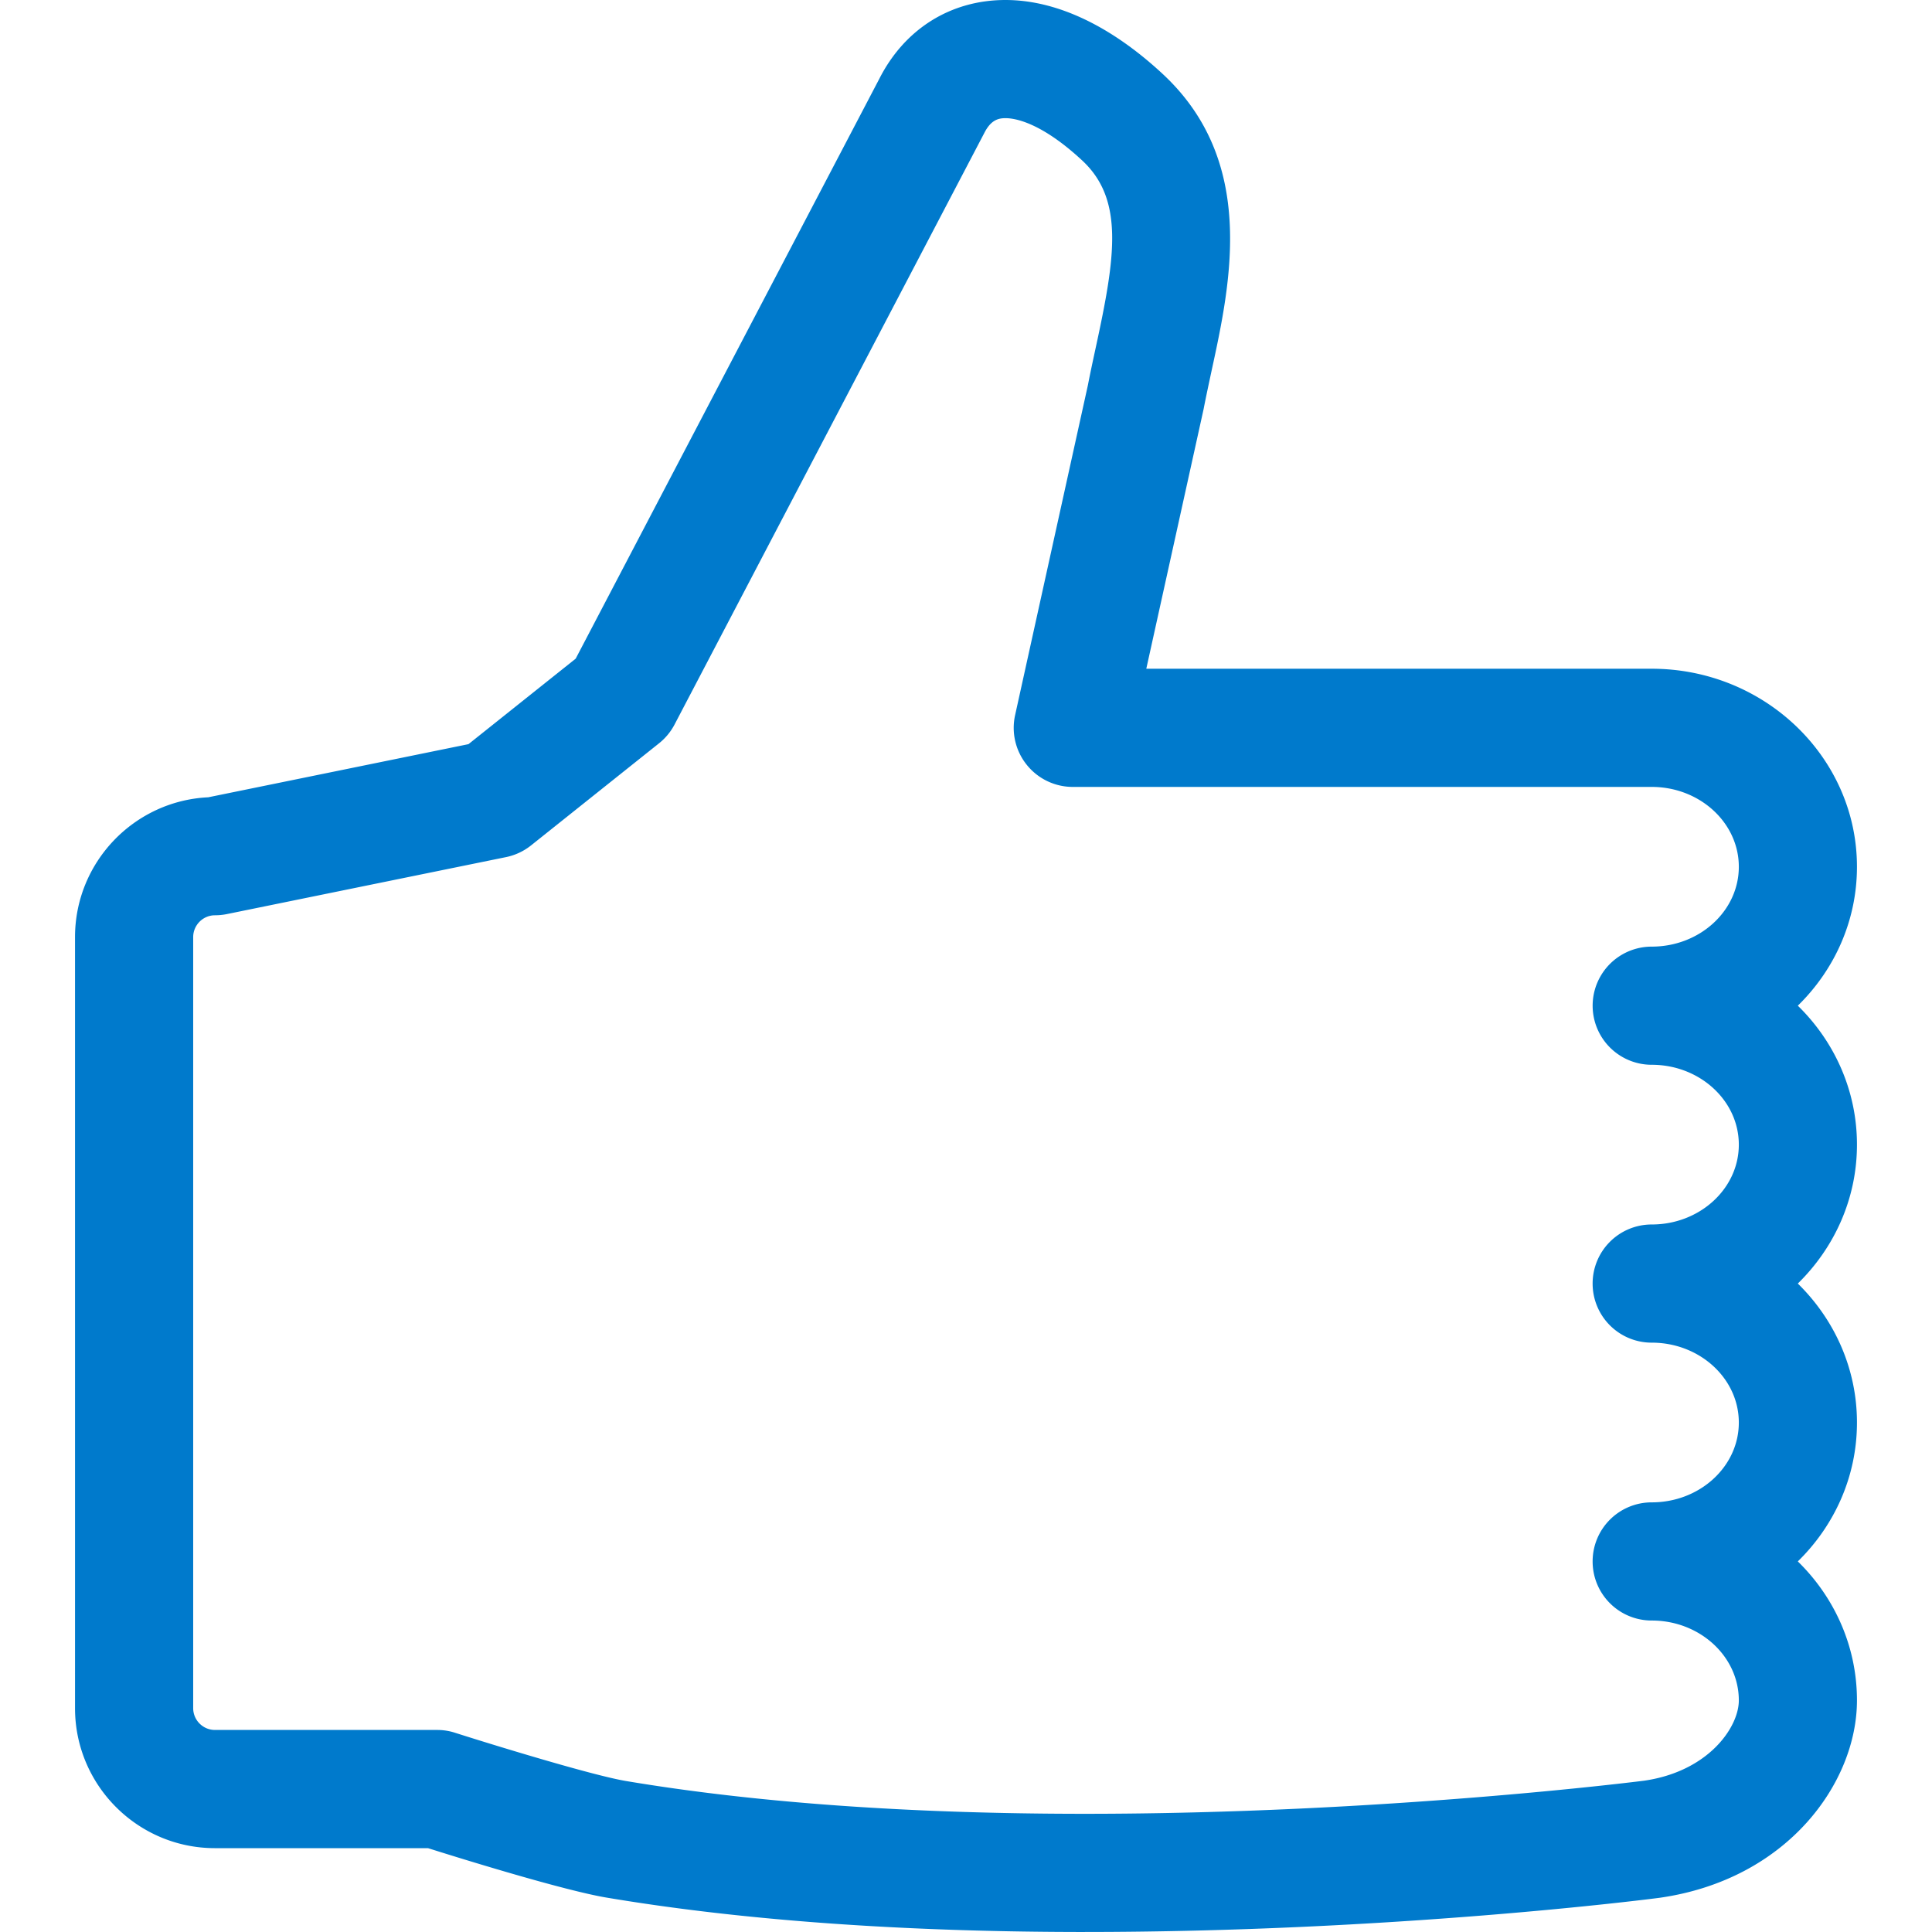 <?xml version="1.0" standalone="no"?><!DOCTYPE svg PUBLIC "-//W3C//DTD SVG 1.1//EN" "http://www.w3.org/Graphics/SVG/1.1/DTD/svg11.dtd"><svg t="1502008635980" class="icon" style="" viewBox="0 0 1024 1024" version="1.1" xmlns="http://www.w3.org/2000/svg" p-id="11171" xmlns:xlink="http://www.w3.org/1999/xlink" width="128" height="128"><defs><style type="text/css"></style></defs><path d="M575.032 1023.992h-0.032c-96.151 0-181.439-6.12-253.502-18.224-22.84-3.832-77.351-20.736-94.647-26.208H113.931c-40.896 0-74.167-33.272-74.167-74.183V496.7c0-39.712 31.344-72.247 70.591-74.119l137.951-28.168 56.824-45.32L466.08 41.712C479.472 15.336 503.896 0 532.92 0c26.912 0 55.688 13.544 83.303 39.168 50 46.456 36.088 110.663 25.904 157.519-1.44 6.776-2.904 13.48-4.168 20.048l-30.4 137.711h267.862c60 0 108.807 47.096 108.807 104.967 0 28.656-11.952 54.664-31.344 73.623 19.392 18.96 31.344 44.984 31.344 73.655 0 28.664-11.984 54.664-31.344 73.623 19.36 18.96 31.344 44.984 31.344 73.663 0 28.656-11.952 54.648-31.344 73.607 19.392 18.96 31.344 44.992 31.344 73.671 0 43.4-36.576 94.807-104.343 104.583-6.136 0.84-142.127 18.152-304.854 18.152zM532.92 62.632c-3.76 0-7.704 0.944-11.192 7.8L357.537 383.989a31.336 31.336 0 0 1-8.208 9.952l-67.855 54.136a31.376 31.376 0 0 1-13.256 6.208l-148.007 30.208a31.824 31.824 0 0 1-6.272 0.624c-6.36 0-11.544 5.2-11.544 11.576v408.669c0 6.36 5.184 11.552 11.544 11.552h117.775c3.216 0 6.448 0.496 9.52 1.504 19.064 6.088 72.503 22.536 90.623 25.568 68.687 11.52 150.495 17.368 243.15 17.368 158.535 0 295.054-17.368 296.43-17.552 34.096-4.92 50.176-28.32 50.176-42.536 0-23.36-20.704-42.352-46.168-42.352a31.304 31.304 0 0 1-31.32-31.32 31.296 31.296 0 0 1 31.32-31.312c25.472 0 46.168-18.96 46.168-42.296 0-23.36-20.704-42.352-46.168-42.352a31.296 31.296 0 0 1-31.32-31.312 31.304 31.304 0 0 1 31.32-31.32c25.472 0 46.168-18.992 46.168-42.304 0-23.352-20.704-42.344-46.168-42.344a31.312 31.312 0 1 1 0-62.624c25.472 0 46.168-18.976 46.168-42.312 0-23.352-20.704-42.336-46.168-42.336H568.608a31.256 31.256 0 0 1-24.4-11.704 31.232 31.232 0 0 1-6.176-26.36l38.592-174.935c1.192-6.224 2.752-13.4 4.312-20.64 10.272-47.424 14.888-77.711-7.344-98.383-21.8-20.24-35.688-22.432-40.672-22.432z" fill="#007ACC" p-id="11172"></path></svg>